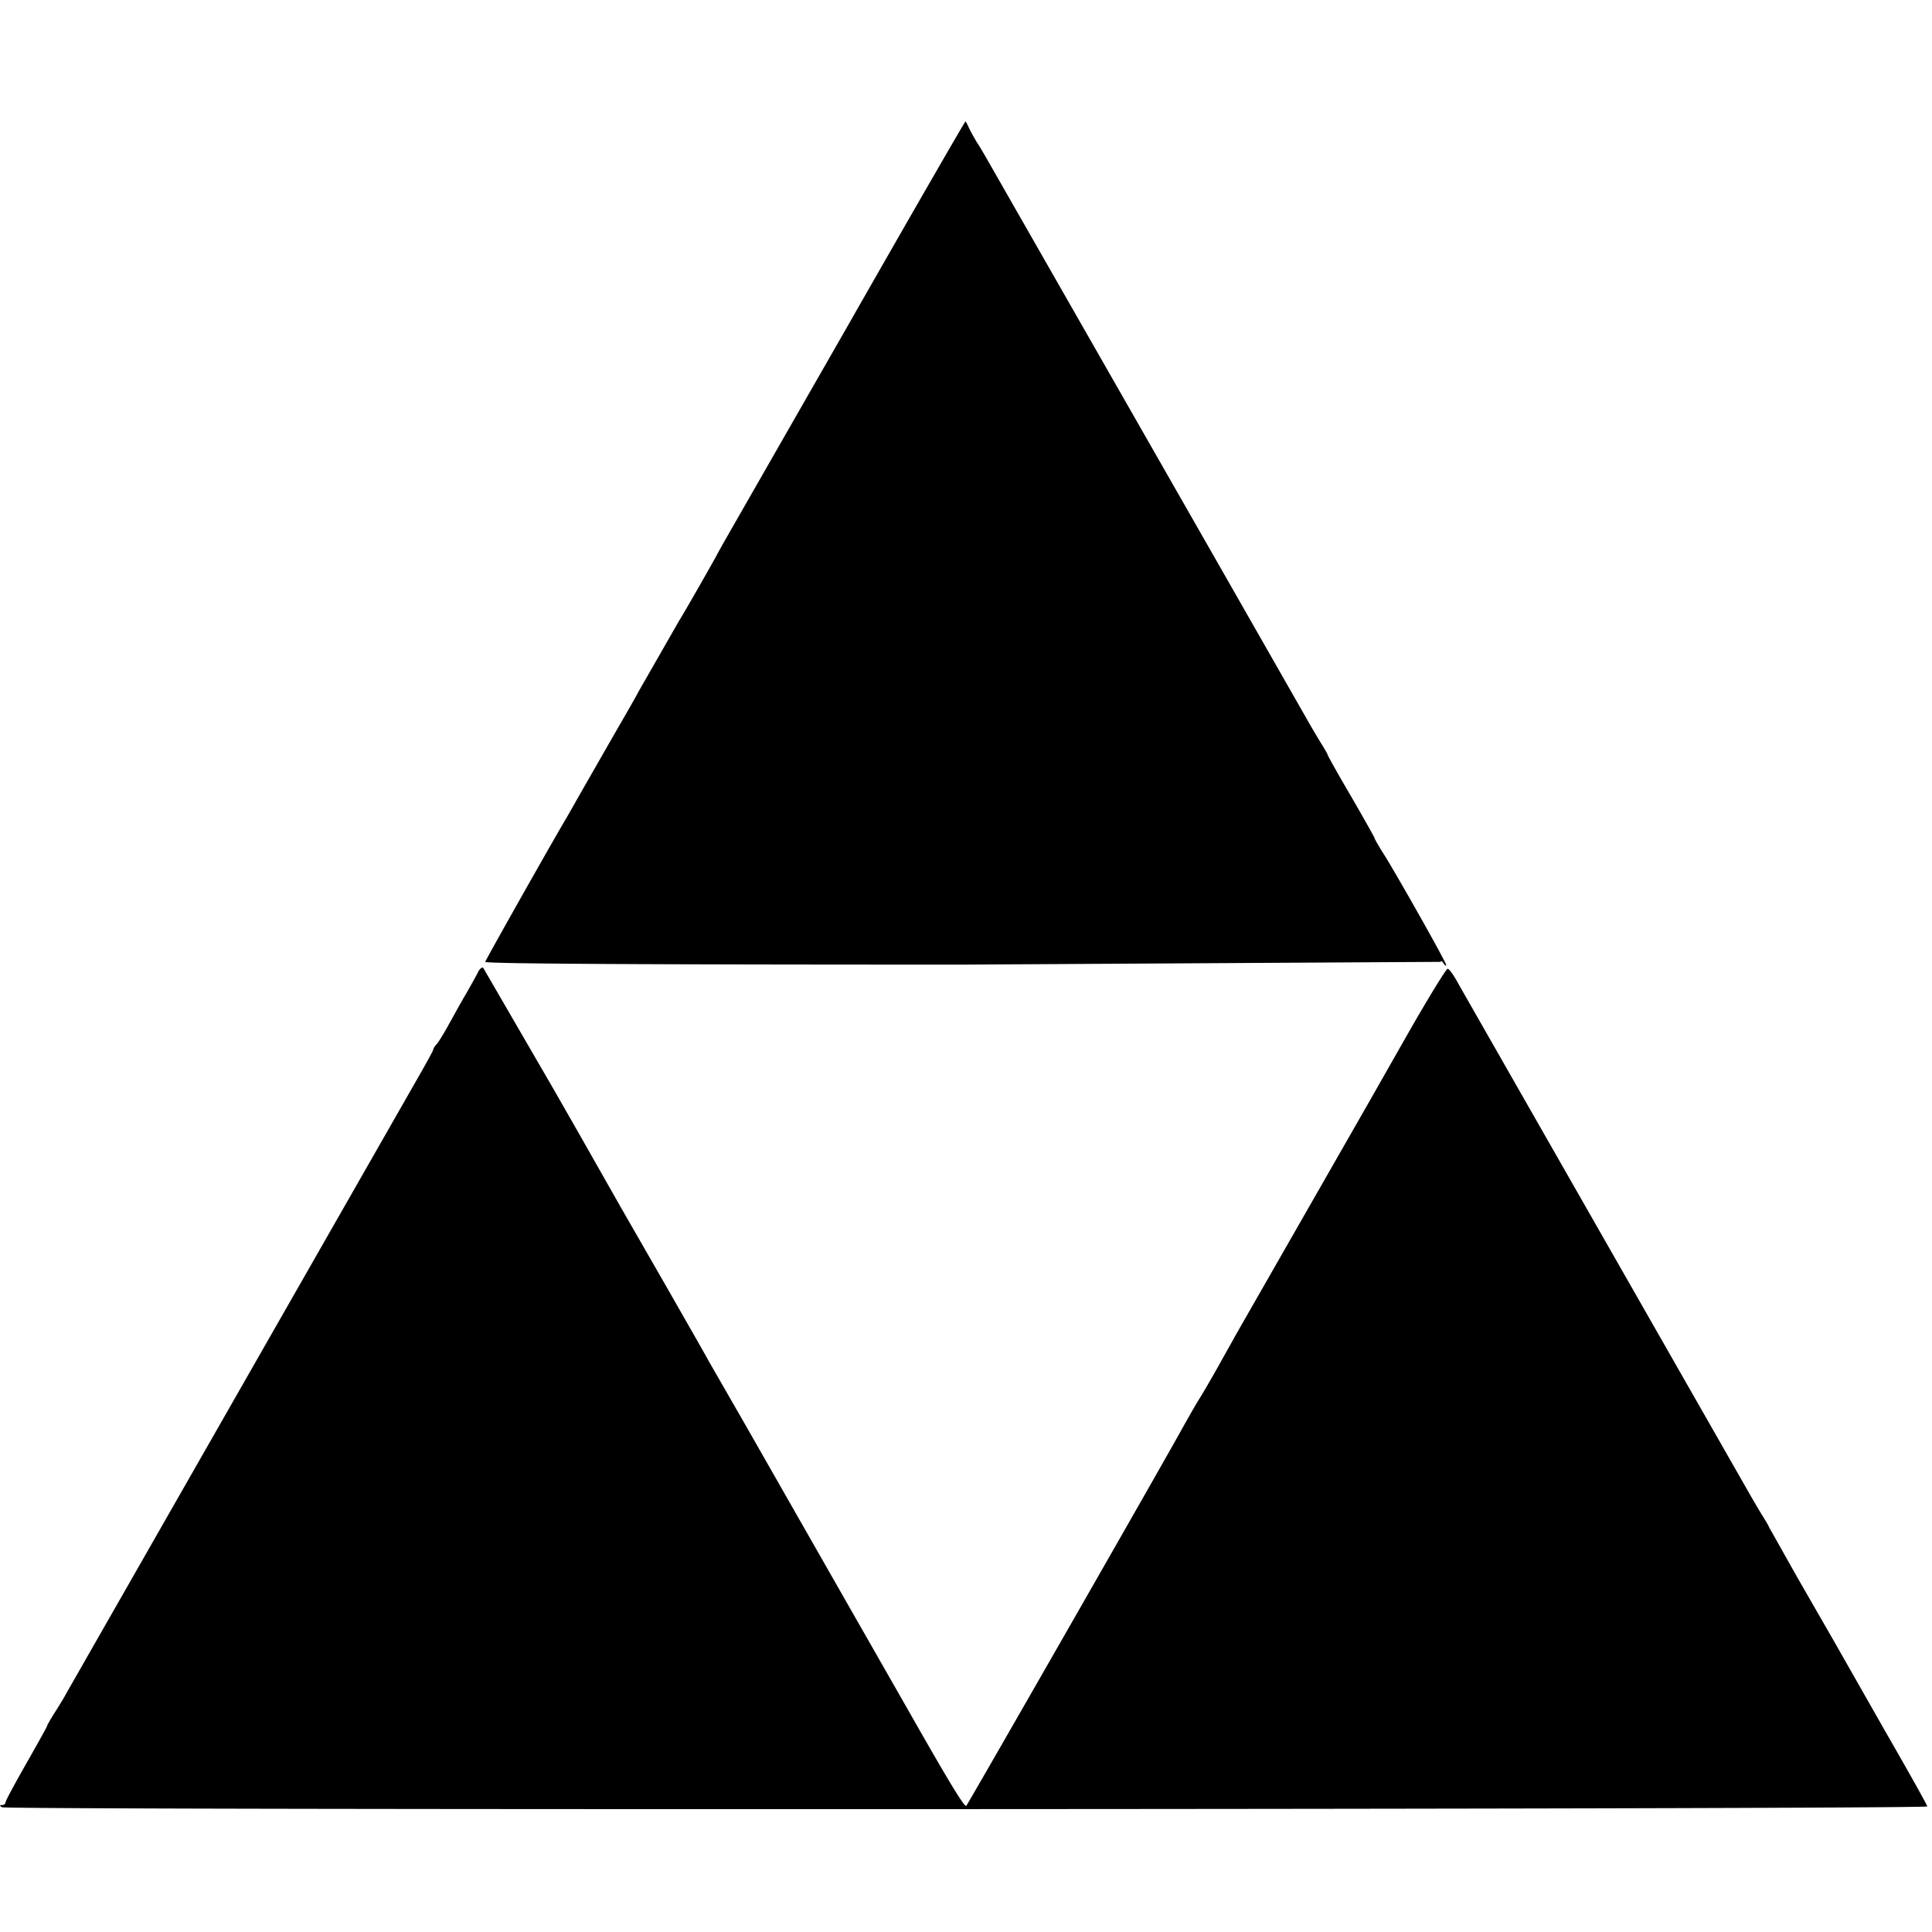 <svg xmlns="http://www.w3.org/2000/svg" width="933.333" height="933.333" viewBox="0 0 700 700" preserveAspectRatio="xMidYMid meet"><path d="M306.5 119.2l-44.2 77.2-2 3.6c-.7 1.5-12.5 22.2-14.3 25l-14.6 25.5c-1.3 2.5-3.3 5.9-11.4 20l-9.9 17.3-4.6 8.1c-4.8 8-29.5 51.8-29.7 52.6-.2.7 58 1 173 1l173.2-1c0-.5.5-.3 1 .5s1 1.1 1 .7c0-1-16.3-29.9-22.1-39.4-2.2-3.4-3.9-6.4-3.9-6.7 0-.2-3.8-7-8.5-15.1-4.7-8-8.5-14.8-8.5-15.1 0-.2-1.2-2.3-2.6-4.5a335.13 335.13 0 0 1-5.1-8.7L441.8 205l-84-147c-1.1-1.9-2.8-4.9-3.9-6.5-1-1.7-2.3-4-2.9-5.3-.5-1.2-1.1-2.2-1.2-2.2-.2 0-19.7 33.8-43.3 75.2zm-133.3 233c-.6 1.3-2.6 4.8-4.3 7.8-1.8 3-4.5 8-6.2 11-1.6 3-3.6 6.2-4.3 7.1-.8.8-1.4 1.8-1.4 2.1 0 .4-2.6 5.1-5.7 10.5L24.1 613.4c-.9 1.7-2.9 5-4.4 7.3-1.5 2.4-2.7 4.5-2.7 4.8 0 .2-3.4 6.3-7.5 13.5S2 652.5 2 653c0 .6-.6 1-1.2 1-1 0-1 .2-.1.8 1.7 1.1 697.8.8 697.6-.3-.1-.6-7-12.9-15.4-27.5l-18.2-32-13.4-23.3-10.3-18.3c0-.2-1.2-2.3-2.6-4.5a335.13 335.13 0 0 1-5.1-8.7L528.6 356.8c-1.7-3.2-3.5-5.8-4.1-5.8-.5 0-7.1 10.7-14.5 23.7l-14.5 25.5-48 83.9c-.5 1-3.2 5.7-5.9 10.6-2.7 4.8-6 10.5-7.3 12.5-1.3 2.1-3.6 6.2-5.2 9-5.9 10.9-78.3 137.3-79 138.1-.6.6-6-8.2-20.2-33.2L307 581l-36.8-64.5-13.5-23.5c-1-1.9-8.1-14.3-15.7-27.6l-15.8-27.5-14.7-25.9-10-17.5-25.4-43.8c-.4-.4-1.3.3-1.9 1.5z"/></svg>